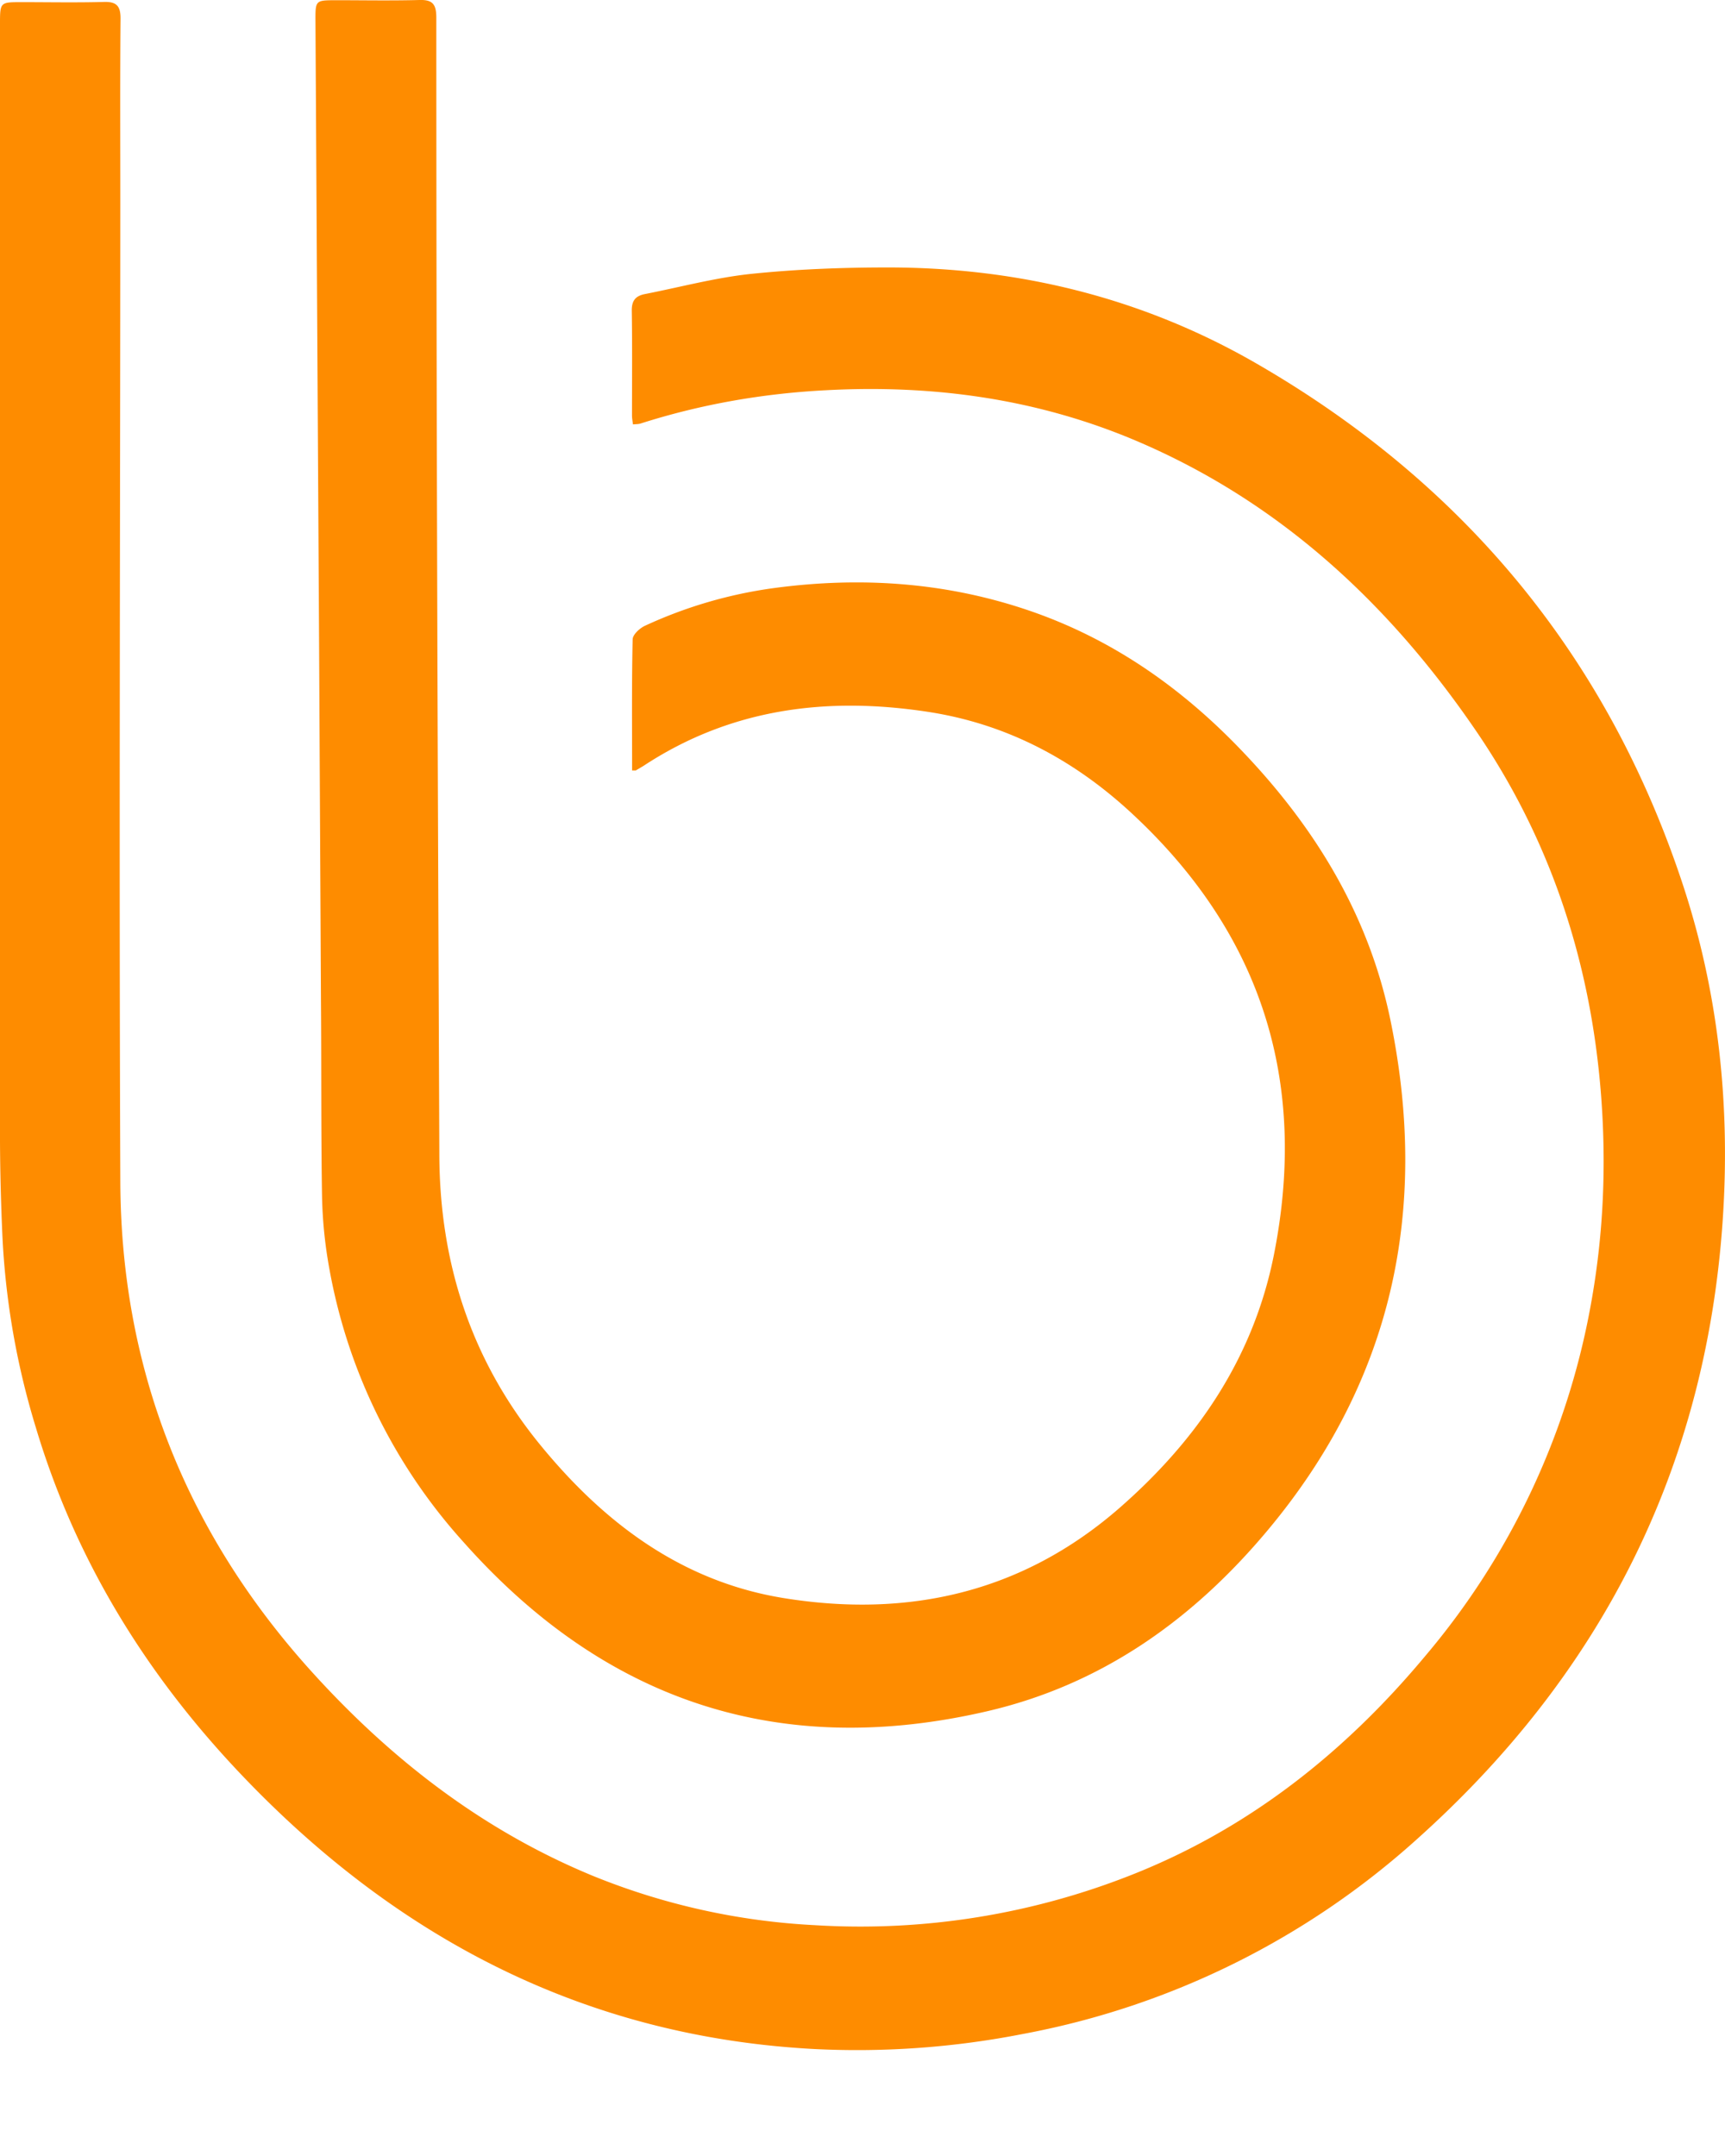 <svg width="16" height="20" viewBox="0 0 16 20" fill="none" xmlns="http://www.w3.org/2000/svg">
    <path d="M5.871 3.937c-.004-.031-.009-.057-.009-.082 0-.323.003-.646-.002-.97-.002-.096.035-.14.121-.157.327-.064.653-.152.983-.187.424-.044.85-.06 1.276-.06 1.206.001 2.35.28 3.4.883 1.9 1.093 3.245 2.68 3.955 4.8.347 1.032.458 2.1.382 3.18-.162 2.3-1.137 4.196-2.831 5.714a7.506 7.506 0 01-3.658 1.81 7.978 7.978 0 01-1.93.14c-2.132-.112-3.894-1.03-5.358-2.586-.859-.914-1.503-1.961-1.867-3.178a7.23 7.23 0 01-.31-1.765A21.941 21.941 0 010 10.591V.226C0 .02 0 .02.2.02.456.02.71.025.966.018c.116-.003.153.039.152.156-.005.574-.002 1.148-.002 1.723-.001 3.024-.012 6.048 0 9.072.008 1.72.6 3.22 1.737 4.496.748.837 1.612 1.51 2.648 1.937a6.302 6.302 0 002.062.457 6.84 6.84 0 002.946-.472c1.075-.427 1.962-1.128 2.708-2.022a6.943 6.943 0 001.535-3.243c.122-.66.15-1.324.096-1.993-.099-1.223-.472-2.349-1.162-3.356-.811-1.186-1.831-2.127-3.157-2.688-.919-.388-1.88-.518-2.868-.465-.584.03-1.16.13-1.72.309-.019.006-.04.005-.07.008z" fill="#fe8c00"></path>

    <path d="M5.863 7.146c0-.41-.004-.812.005-1.215.001-.044.064-.102.112-.125a4.18 4.18 0 011.2-.351c.82-.11 1.63-.052 2.417.227.746.265 1.377.711 1.926 1.287.677.709 1.175 1.522 1.375 2.5.36 1.756.016 3.342-1.137 4.723-.698.836-1.548 1.438-2.608 1.683-1.914.443-3.534-.084-4.852-1.568a5.133 5.133 0 01-1.244-2.526 4.201 4.201 0 01-.07-.68c-.01-.606-.005-1.211-.01-1.817L2.96 6.028 2.926.2C2.925.003 2.925.003 3.11.002c.26 0 .52.005.78-.002.123-.004.157.04.157.164 0 1.723.003 3.445.008 5.169.005 1.794.013 3.588.02 5.383.004 1.009.3 1.911.938 2.69.599.732 1.323 1.27 2.265 1.42 1.145.183 2.198-.05 3.097-.83.72-.627 1.247-1.388 1.44-2.351.322-1.616-.116-2.984-1.313-4.096-.54-.502-1.164-.833-1.891-.945-.938-.144-1.832-.034-2.646.503l-.068.04h-.035z" fill="#fe8c00"></path>


</svg>
